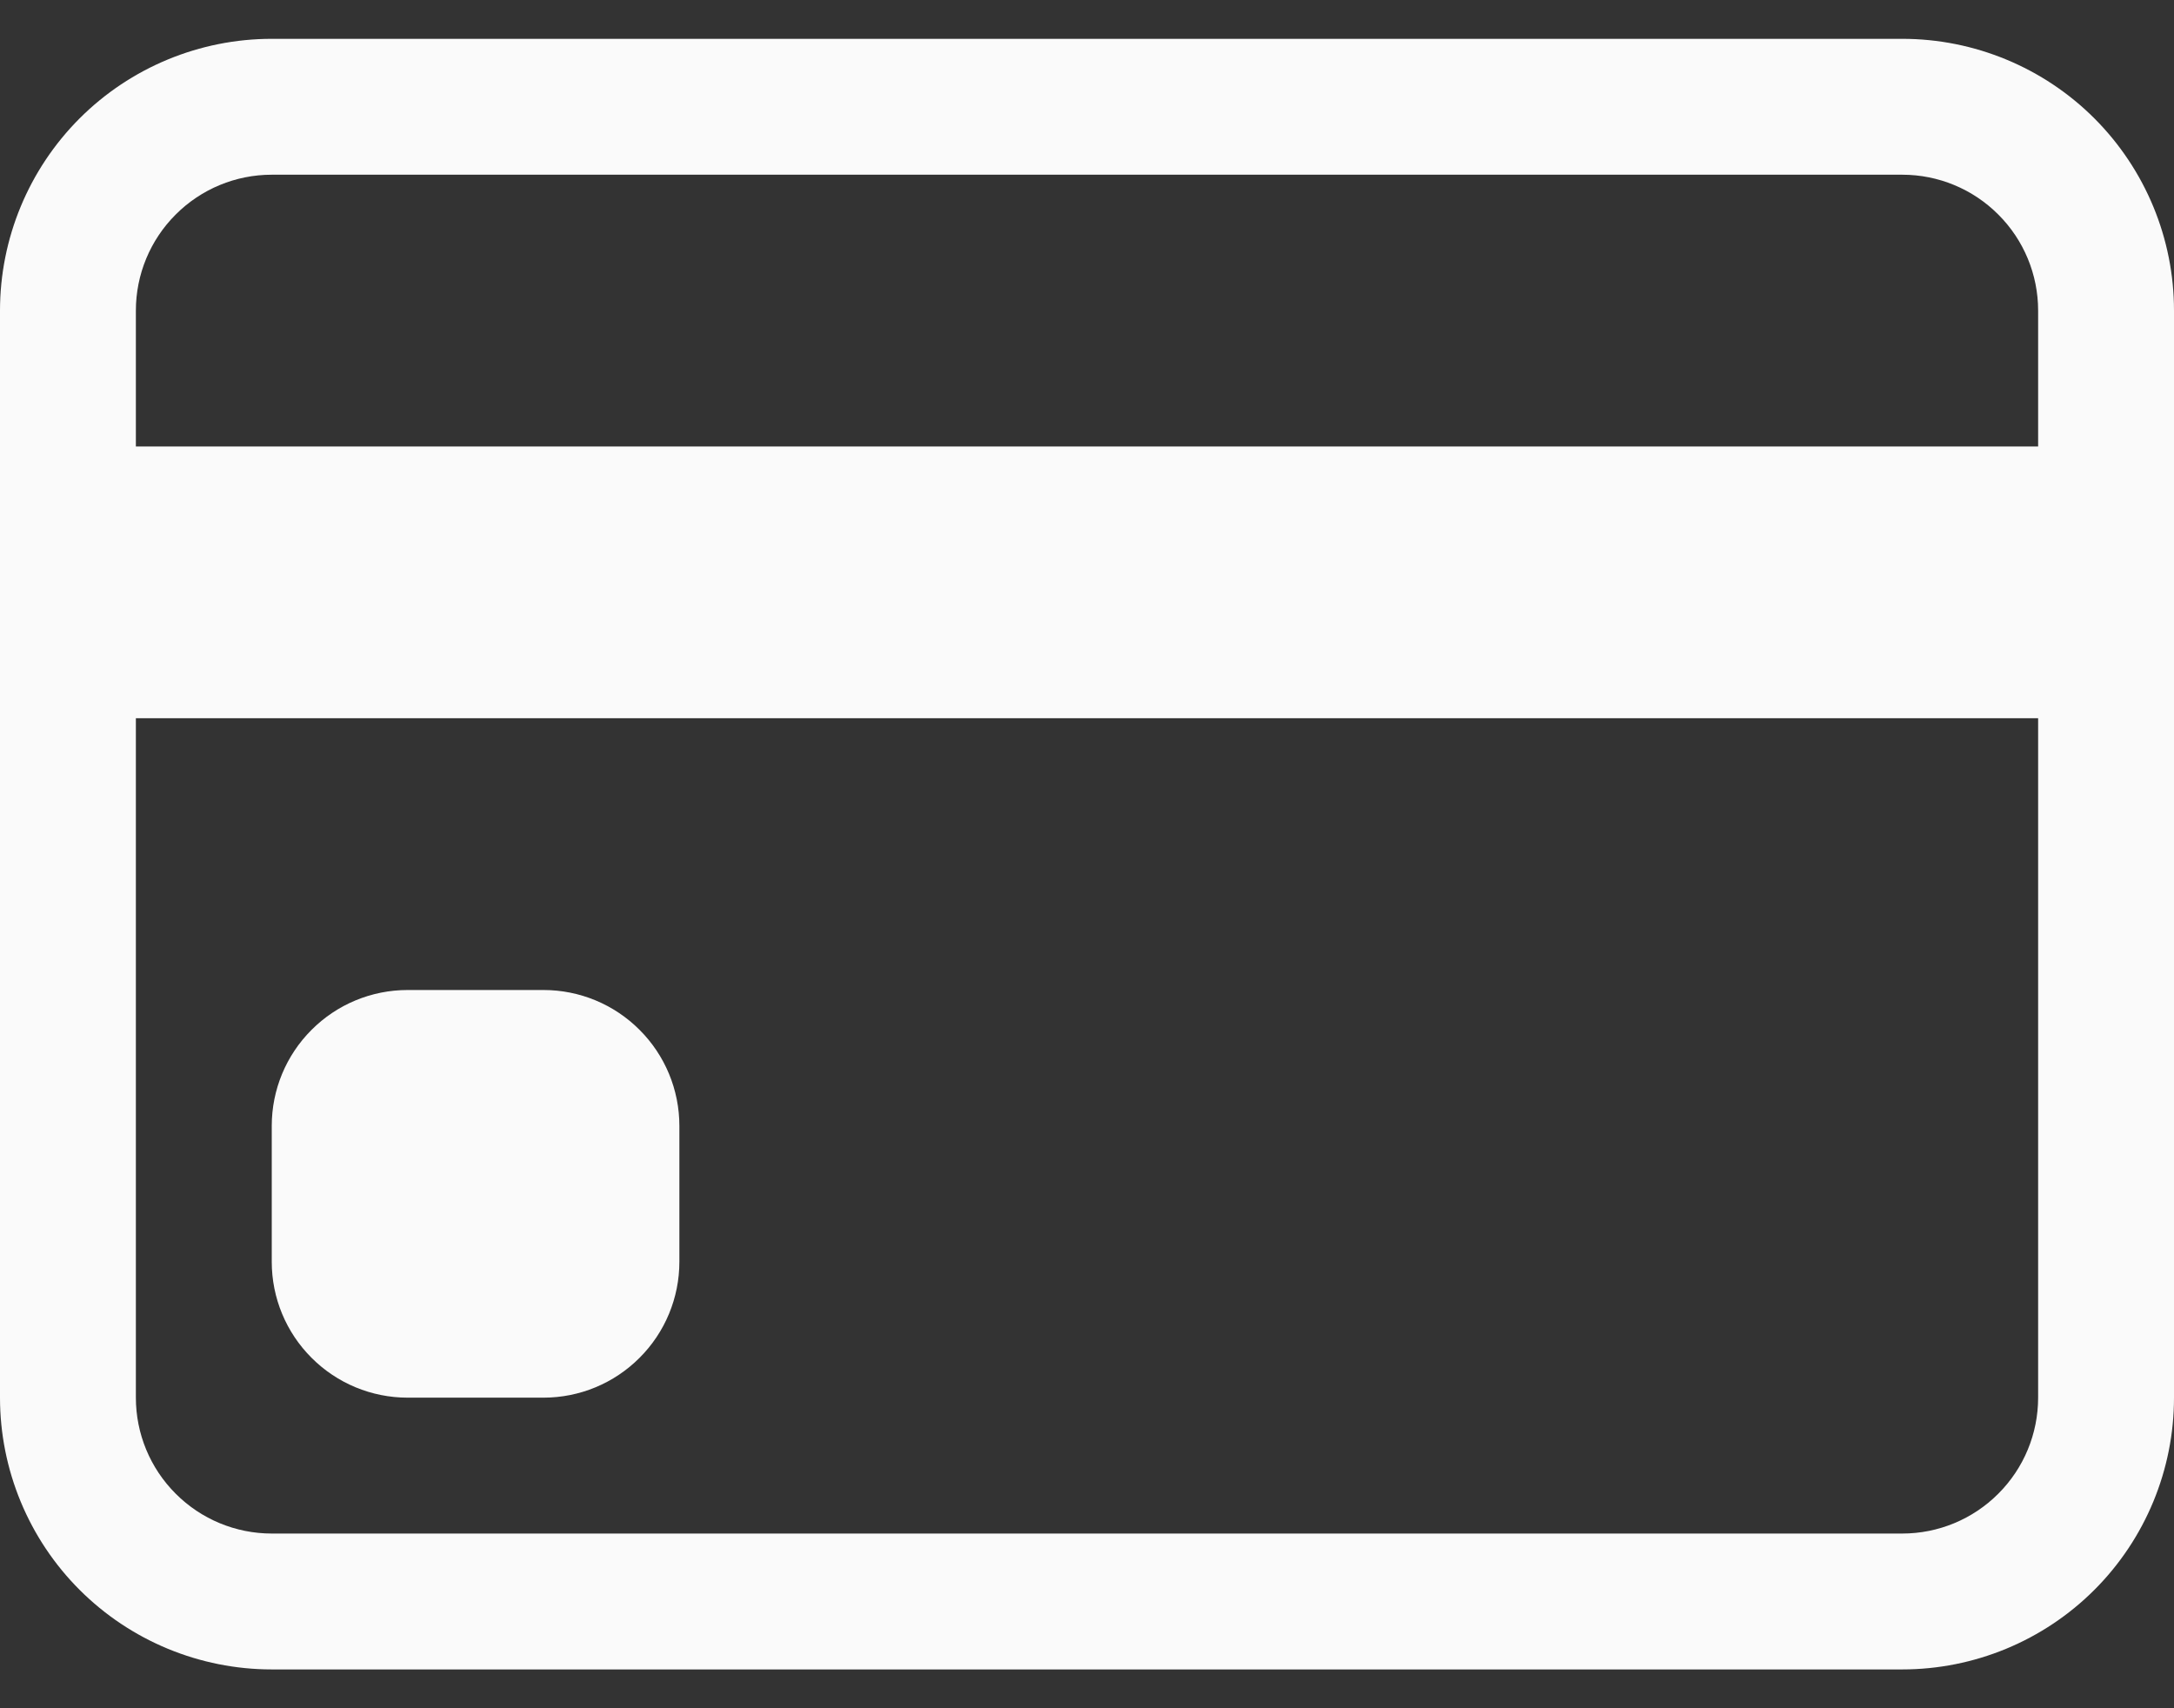 <svg width="28" height="22" viewBox="0 0 28 22" fill="none" xmlns="http://www.w3.org/2000/svg">
<rect x="0" y="0" width="28" height="22" fill="#333333" stroke="none"/>
<path d="M0 4C0 3.072 0.369 2.182 1.025 1.525C1.681 0.869 2.572 0.5 3.5 0.5H24.5C25.428 0.5 26.319 0.869 26.975 1.525C27.631 2.182 28 3.072 28 4V18C28 18.928 27.631 19.819 26.975 20.475C26.319 21.131 25.428 21.5 24.5 21.5H3.5C2.572 21.5 1.681 21.131 1.025 20.475C0.369 19.819 0 18.928 0 18V4ZM3.5 2.25C3.036 2.25 2.591 2.434 2.263 2.763C1.934 3.091 1.75 3.536 1.75 4V5.75H26.25V4C26.25 3.536 26.066 3.091 25.737 2.763C25.409 2.434 24.964 2.25 24.5 2.25H3.5ZM26.25 9.25H1.75V18C1.75 18.464 1.934 18.909 2.263 19.237C2.591 19.566 3.036 19.75 3.5 19.75H24.5C24.964 19.75 25.409 19.566 25.737 19.237C26.066 18.909 26.25 18.464 26.25 18V9.25Z" fill="#FAFAFA"/>
<path d="M3.5 14.5C3.5 14.036 3.684 13.591 4.013 13.263C4.341 12.934 4.786 12.75 5.25 12.75H7C7.464 12.75 7.909 12.934 8.237 13.263C8.566 13.591 8.75 14.036 8.75 14.5V16.25C8.75 16.714 8.566 17.159 8.237 17.487C7.909 17.816 7.464 18 7 18H5.25C4.786 18 4.341 17.816 4.013 17.487C3.684 17.159 3.5 16.714 3.5 16.25V14.5Z" fill="#FAFAFA"/>
</svg>
